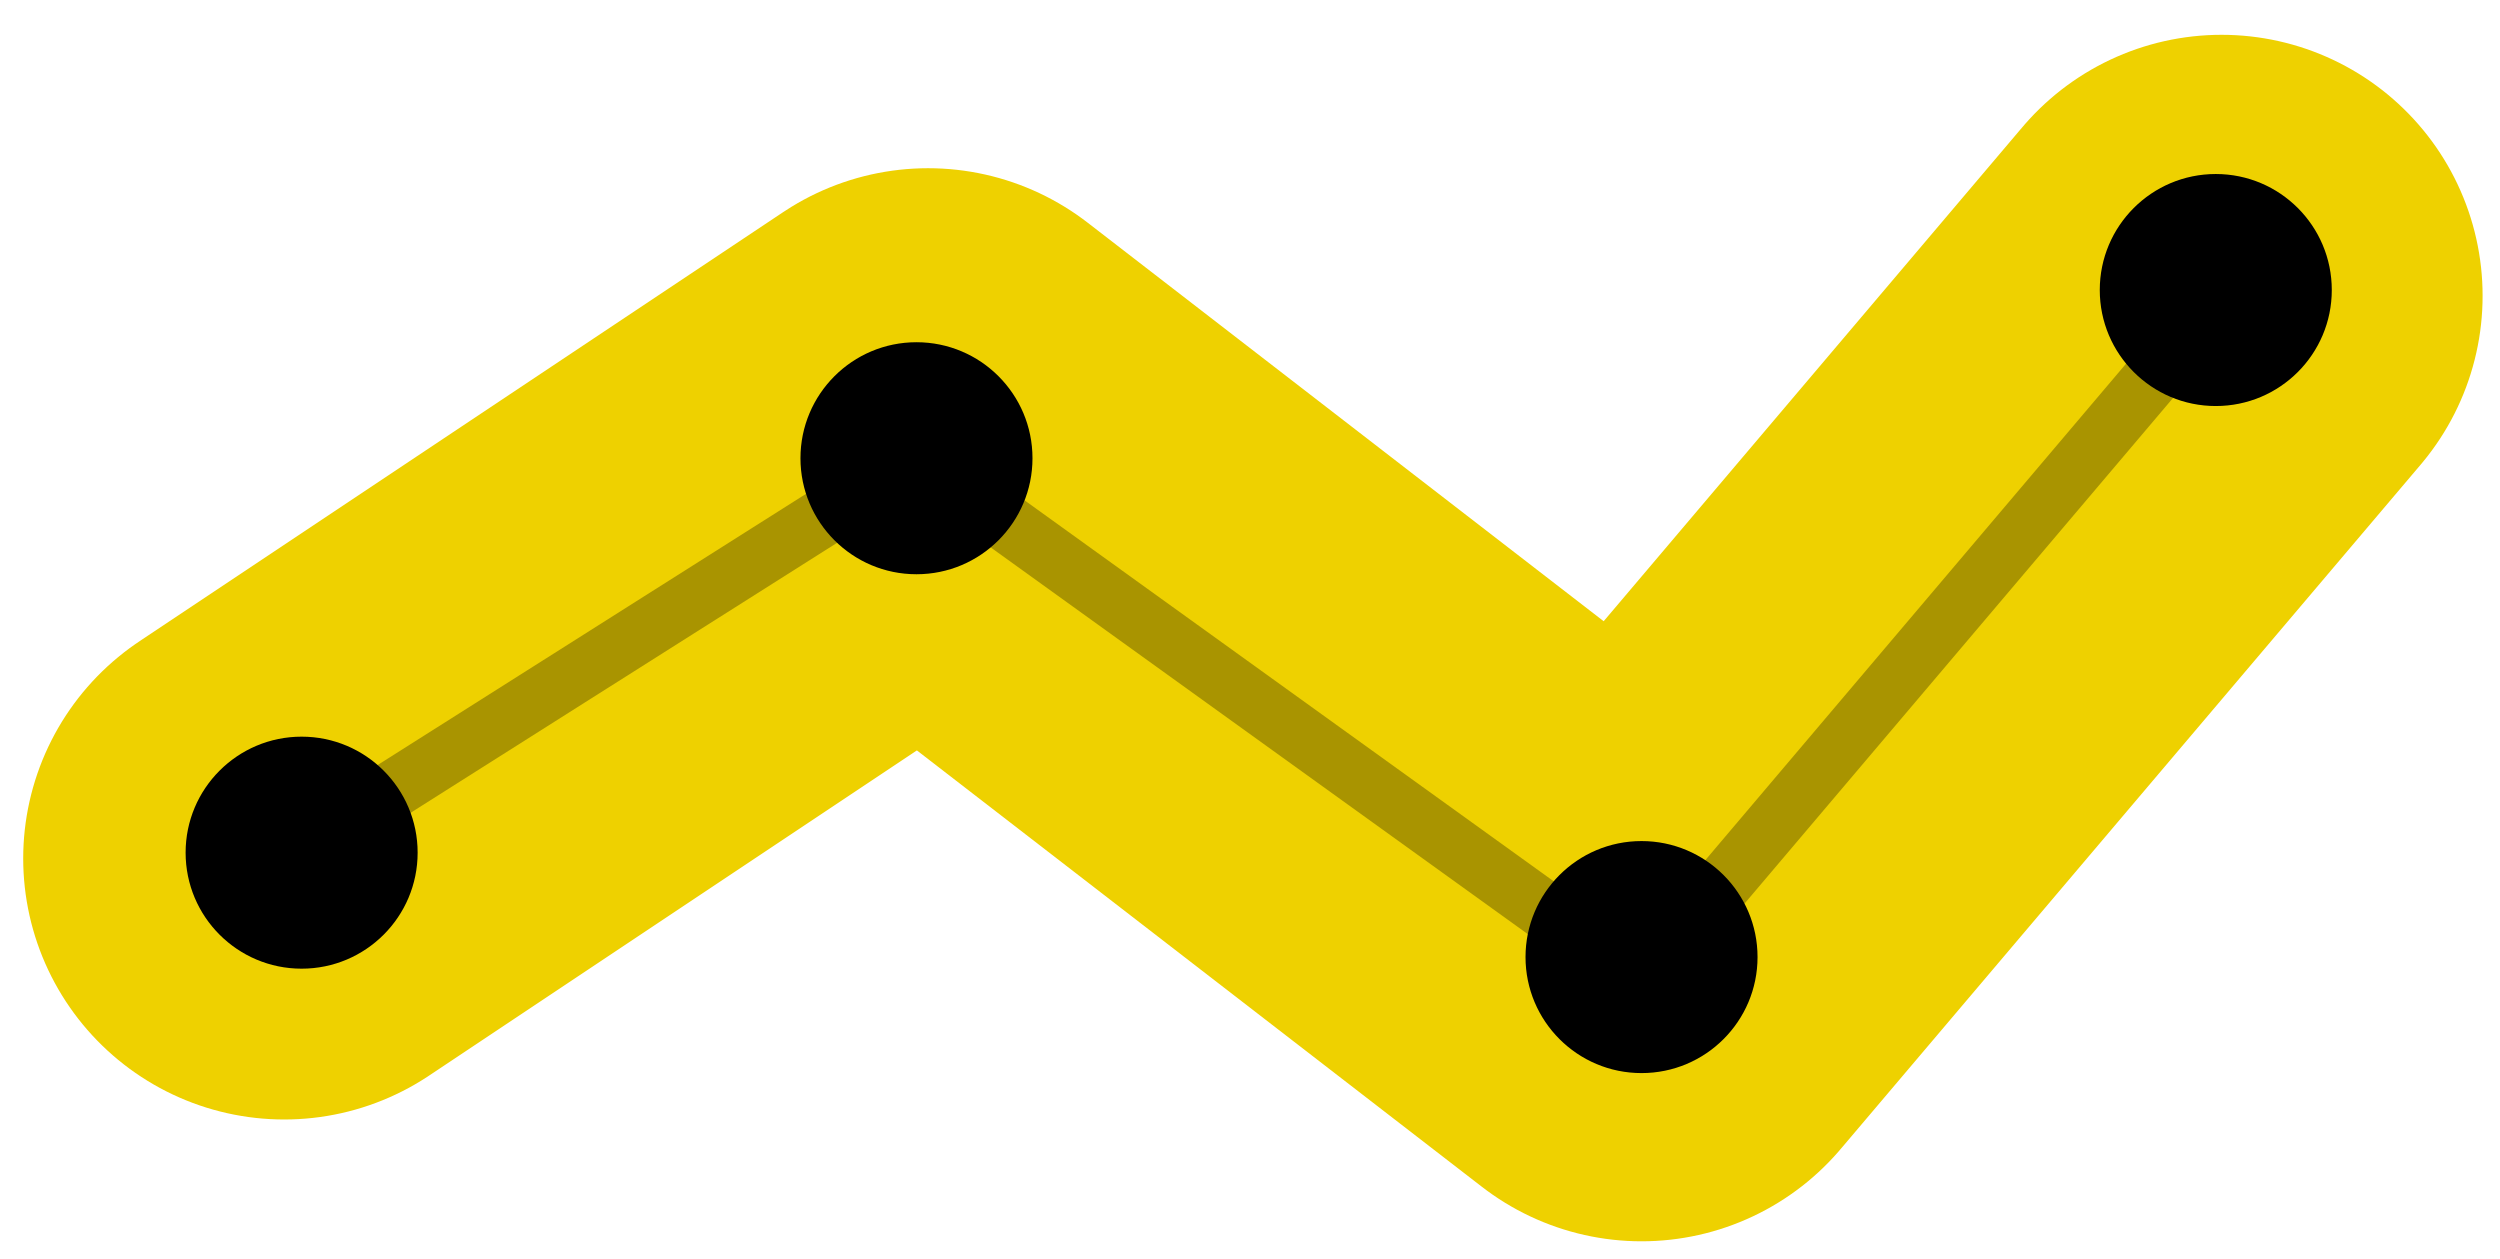 <?xml version="1.0" encoding="utf-8"?>
<!-- Generator: Adobe Illustrator 22.0.0, SVG Export Plug-In . SVG Version: 6.00 Build 0)  -->
<svg version="1.1" id="Layer_1" xmlns="http://www.w3.org/2000/svg" xmlns:xlink="http://www.w3.org/1999/xlink" x="0px" y="0px"
	 viewBox="0 0 43.1 21.7" style="enable-background:new 0 0 43.1 21.7;" xml:space="preserve">
<style type="text/css">
	.st0{fill:none;stroke:#EED100;stroke-width:9;stroke-linecap:round;stroke-linejoin:round;}
	.st1{opacity:0.29;}
	.st2{fill:none;stroke:#000000;stroke-miterlimit:10;}
</style>
<polyline id="XMLID_6_" class="st0" points="4.9,14.8 16,7.4 28.3,16.9 38.3,5.1 "/>
<g class="st1">
	<line id="XMLID_1_" class="st2" x1="4.9" y1="14.8" x2="15.8" y2="7.9"/>
	<line id="XMLID_25_" class="st2" x1="28.3" y1="16.9" x2="38.3" y2="5.1"/>
	<line id="XMLID_24_" class="st2" x1="15.8" y1="7.9" x2="28.3" y2="16.9"/>
</g>
<g>
	<circle cx="5.2" cy="14.7" r="2"/>
	<circle cx="15.8" cy="7.9" r="2"/>
	<circle cx="28.3" cy="16.5" r="2"/>
	<circle cx="38.2" cy="5" r="2"/>
</g>
</svg>
